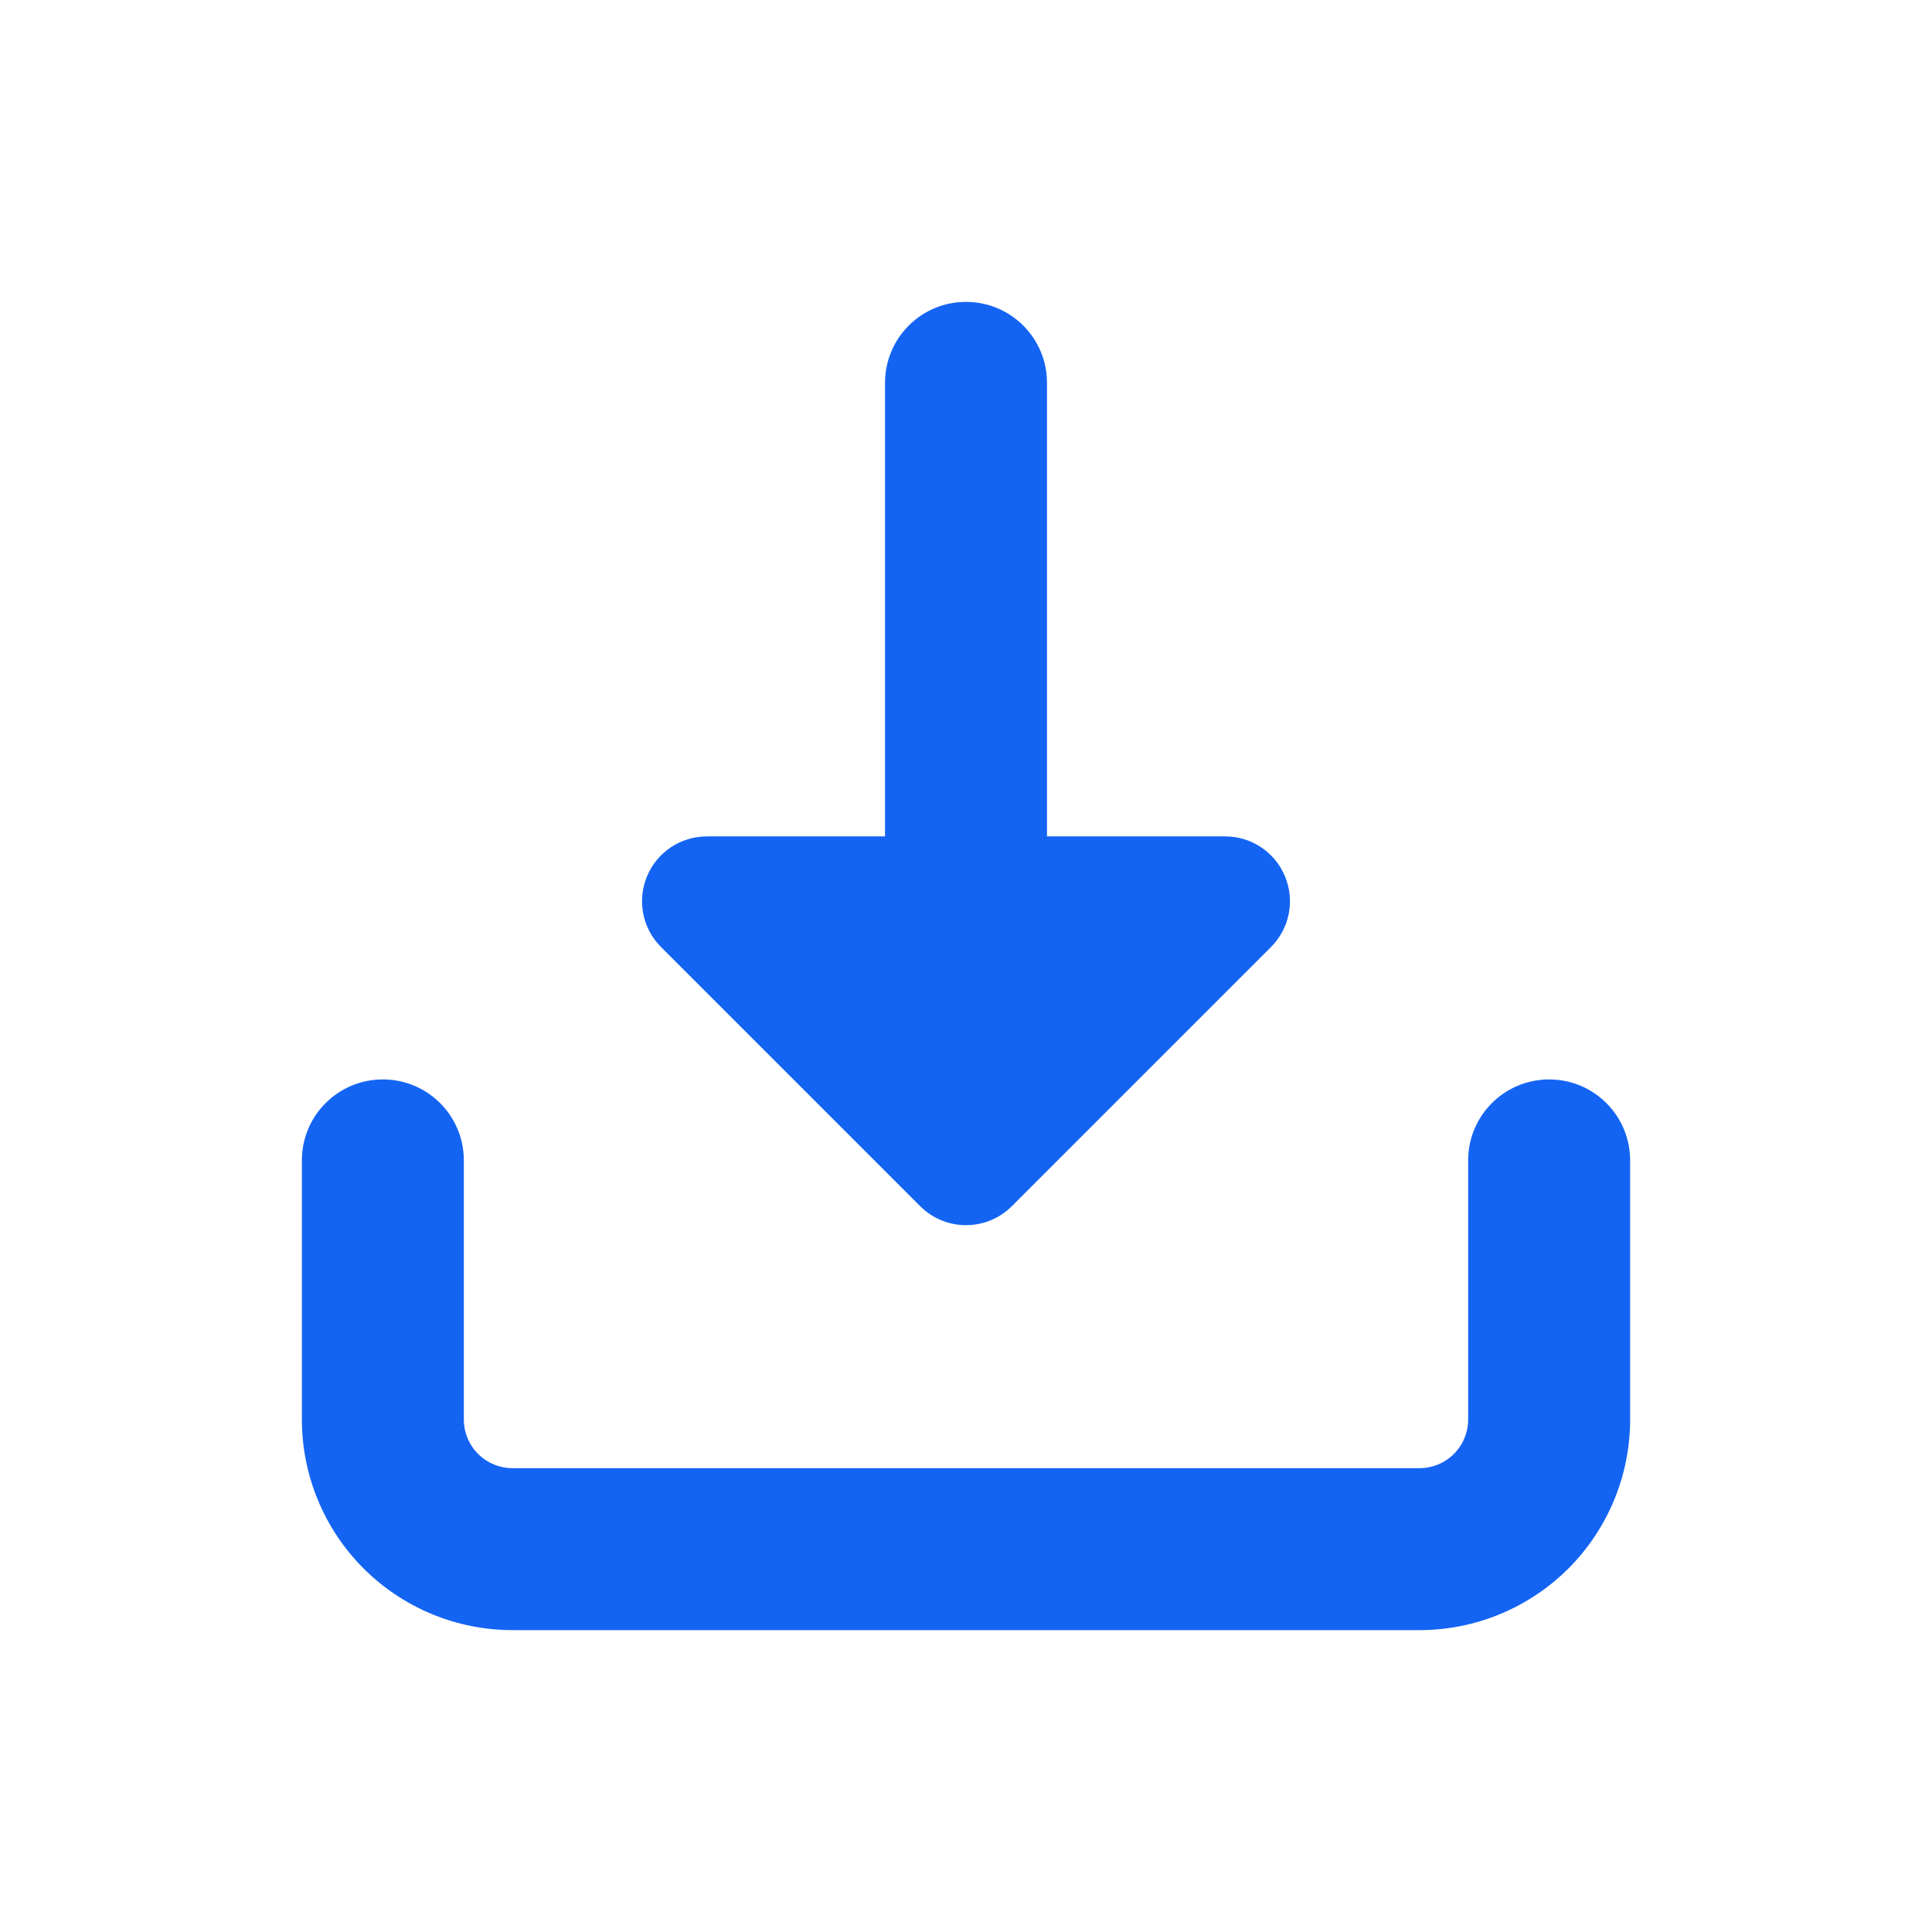 <svg width="24" height="24" viewBox="0 0 24 24" fill="none" xmlns="http://www.w3.org/2000/svg">
<path d="M13.006 4.756C13.006 4.2 12.556 3.75 12 3.75C11.444 3.75 10.994 4.2 10.994 4.756V10.39H8.781C8.455 10.39 8.161 10.586 8.037 10.887C7.912 11.188 7.981 11.534 8.211 11.764L11.431 14.984C11.745 15.298 12.255 15.298 12.569 14.984L15.789 11.764C16.019 11.534 16.088 11.188 15.963 10.887C15.839 10.586 15.545 10.39 15.22 10.39H13.006V4.756Z" fill="#1464F4"/>
<path d="M5.762 14.415C5.762 13.859 5.312 13.409 4.756 13.409C4.2 13.409 3.75 13.859 3.75 14.415V17.634C3.75 18.328 4.026 18.993 4.516 19.484C5.007 19.974 5.672 20.25 6.366 20.25H17.634C18.328 20.25 18.993 19.974 19.484 19.484C19.974 18.993 20.25 18.328 20.25 17.634V14.415C20.25 13.859 19.8 13.409 19.244 13.409C18.688 13.409 18.238 13.859 18.238 14.415V17.634C18.238 17.794 18.174 17.948 18.061 18.061C17.948 18.174 17.794 18.238 17.634 18.238H6.366C6.206 18.238 6.052 18.174 5.939 18.061C5.826 17.948 5.762 17.794 5.762 17.634V14.415Z" fill="#1464F4"/>
</svg>

